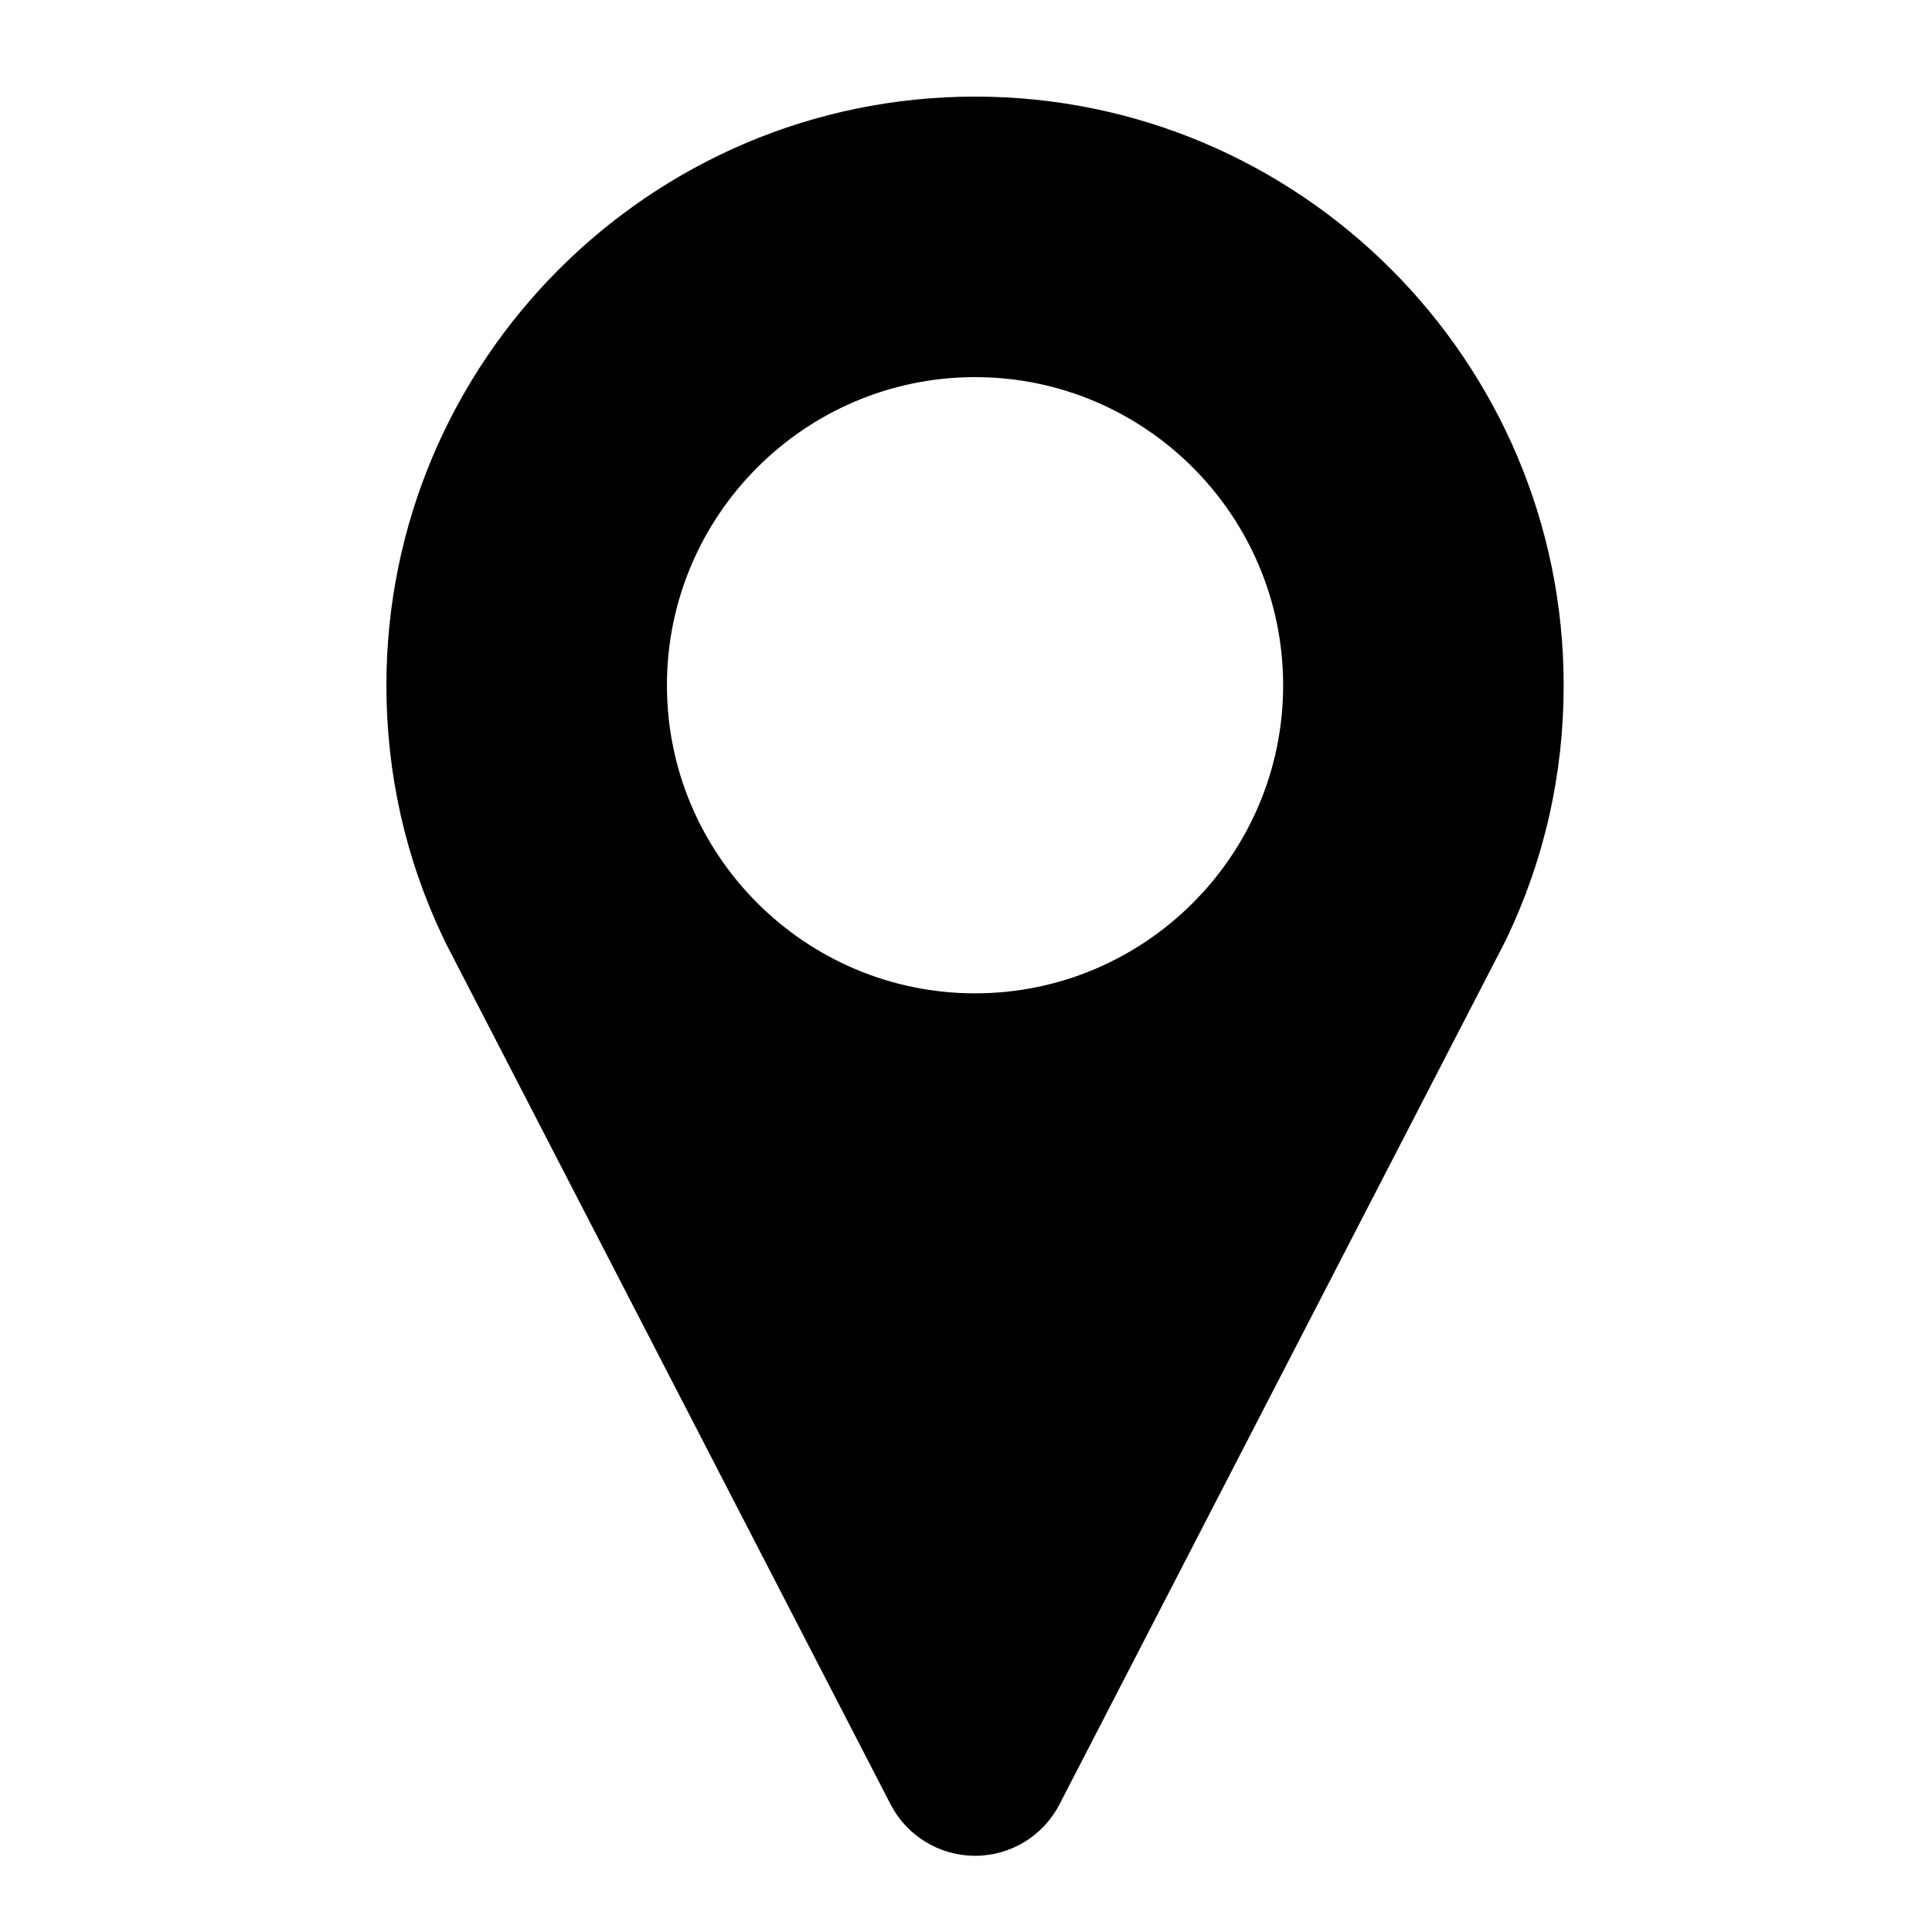 <svg width="20" height="20" viewBox="0 0 20 20" fill="none" xmlns="http://www.w3.org/2000/svg">
<path d="M10.094 1C6.734 1 4 3.734 4 7.094C4 8.01 4.198 8.891 4.59 9.712C4.598 9.729 4.606 9.747 4.615 9.764L9.219 18.678C9.388 19.006 9.725 19.211 10.094 19.211C10.462 19.211 10.799 19.006 10.968 18.678L15.571 9.766C15.579 9.751 15.587 9.735 15.594 9.72C15.988 8.896 16.187 8.013 16.187 7.094C16.187 3.734 13.454 1 10.094 1ZM10.094 10.283C8.335 10.283 6.904 8.852 6.904 7.094C6.904 5.335 8.335 3.904 10.094 3.904C11.852 3.904 13.283 5.335 13.283 7.094C13.283 8.852 11.852 10.283 10.094 10.283Z" fill="black"/>
</svg>
